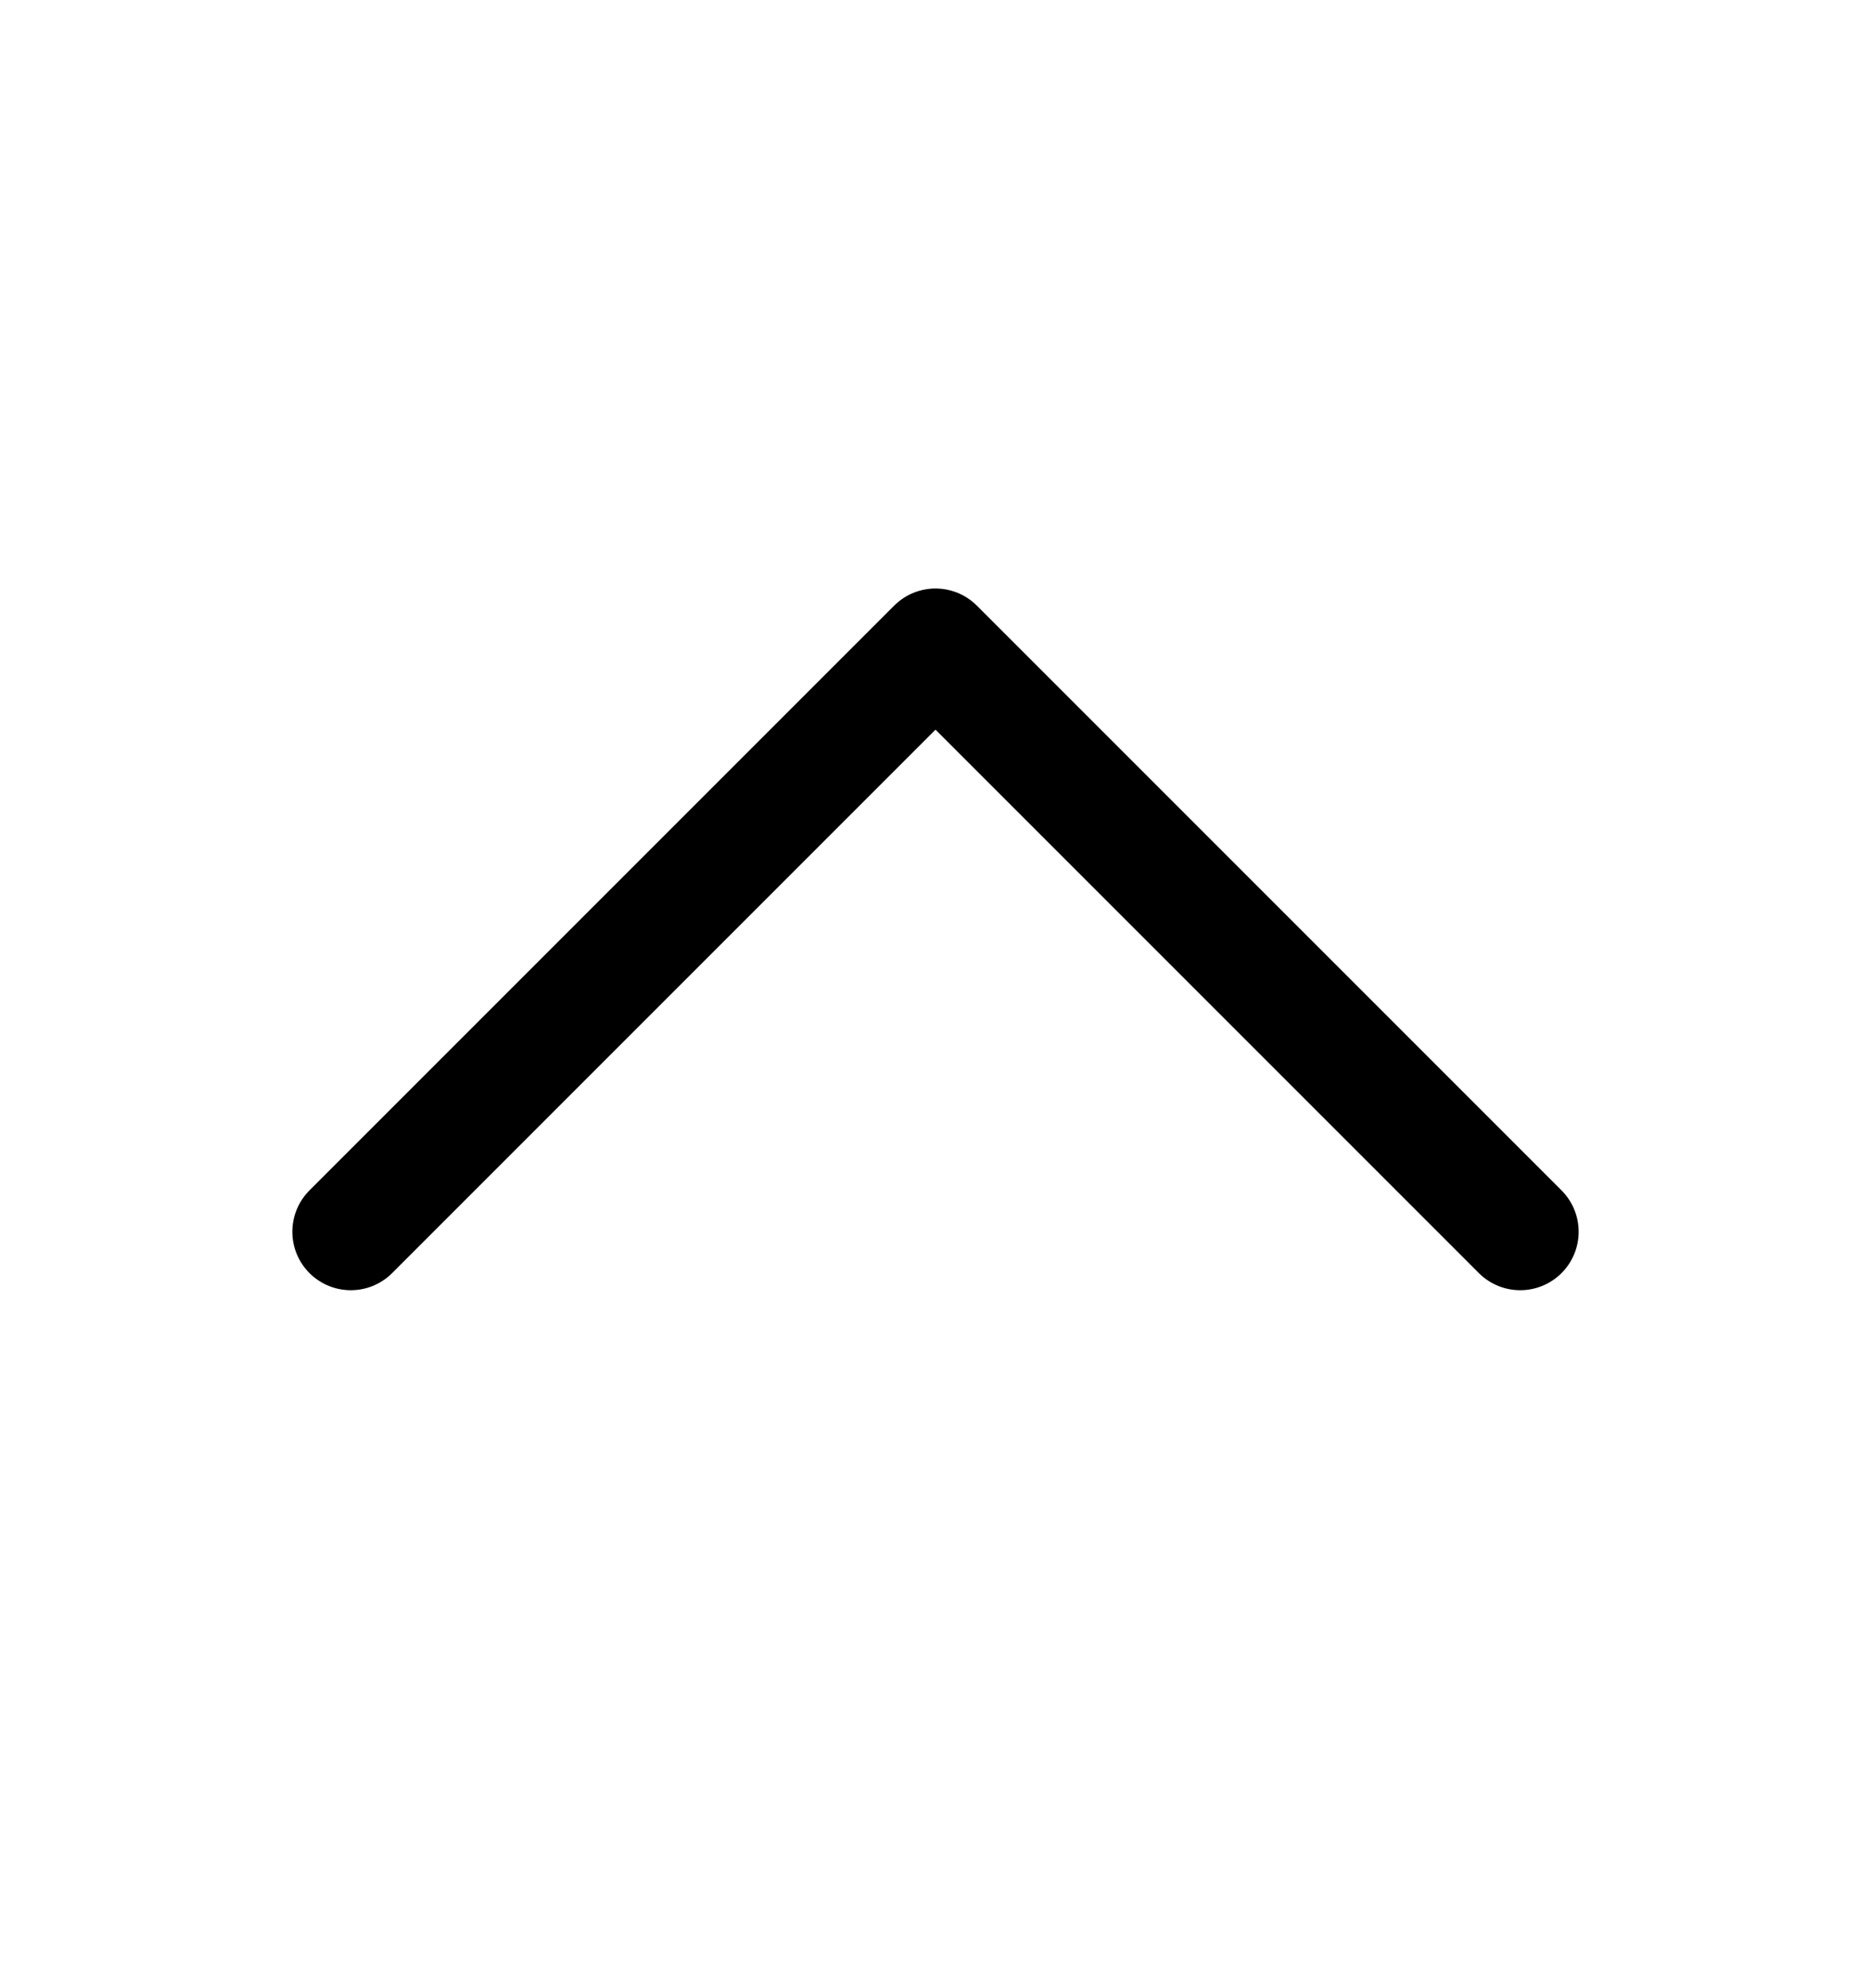 <svg width="16" height="17" viewBox="0 0 16 17" fill="none" xmlns="http://www.w3.org/2000/svg">
<path d="M3 10.532L8 5.532L13 10.532" stroke="currentColor" stroke-linecap="round" stroke-linejoin="round"/>
</svg>
